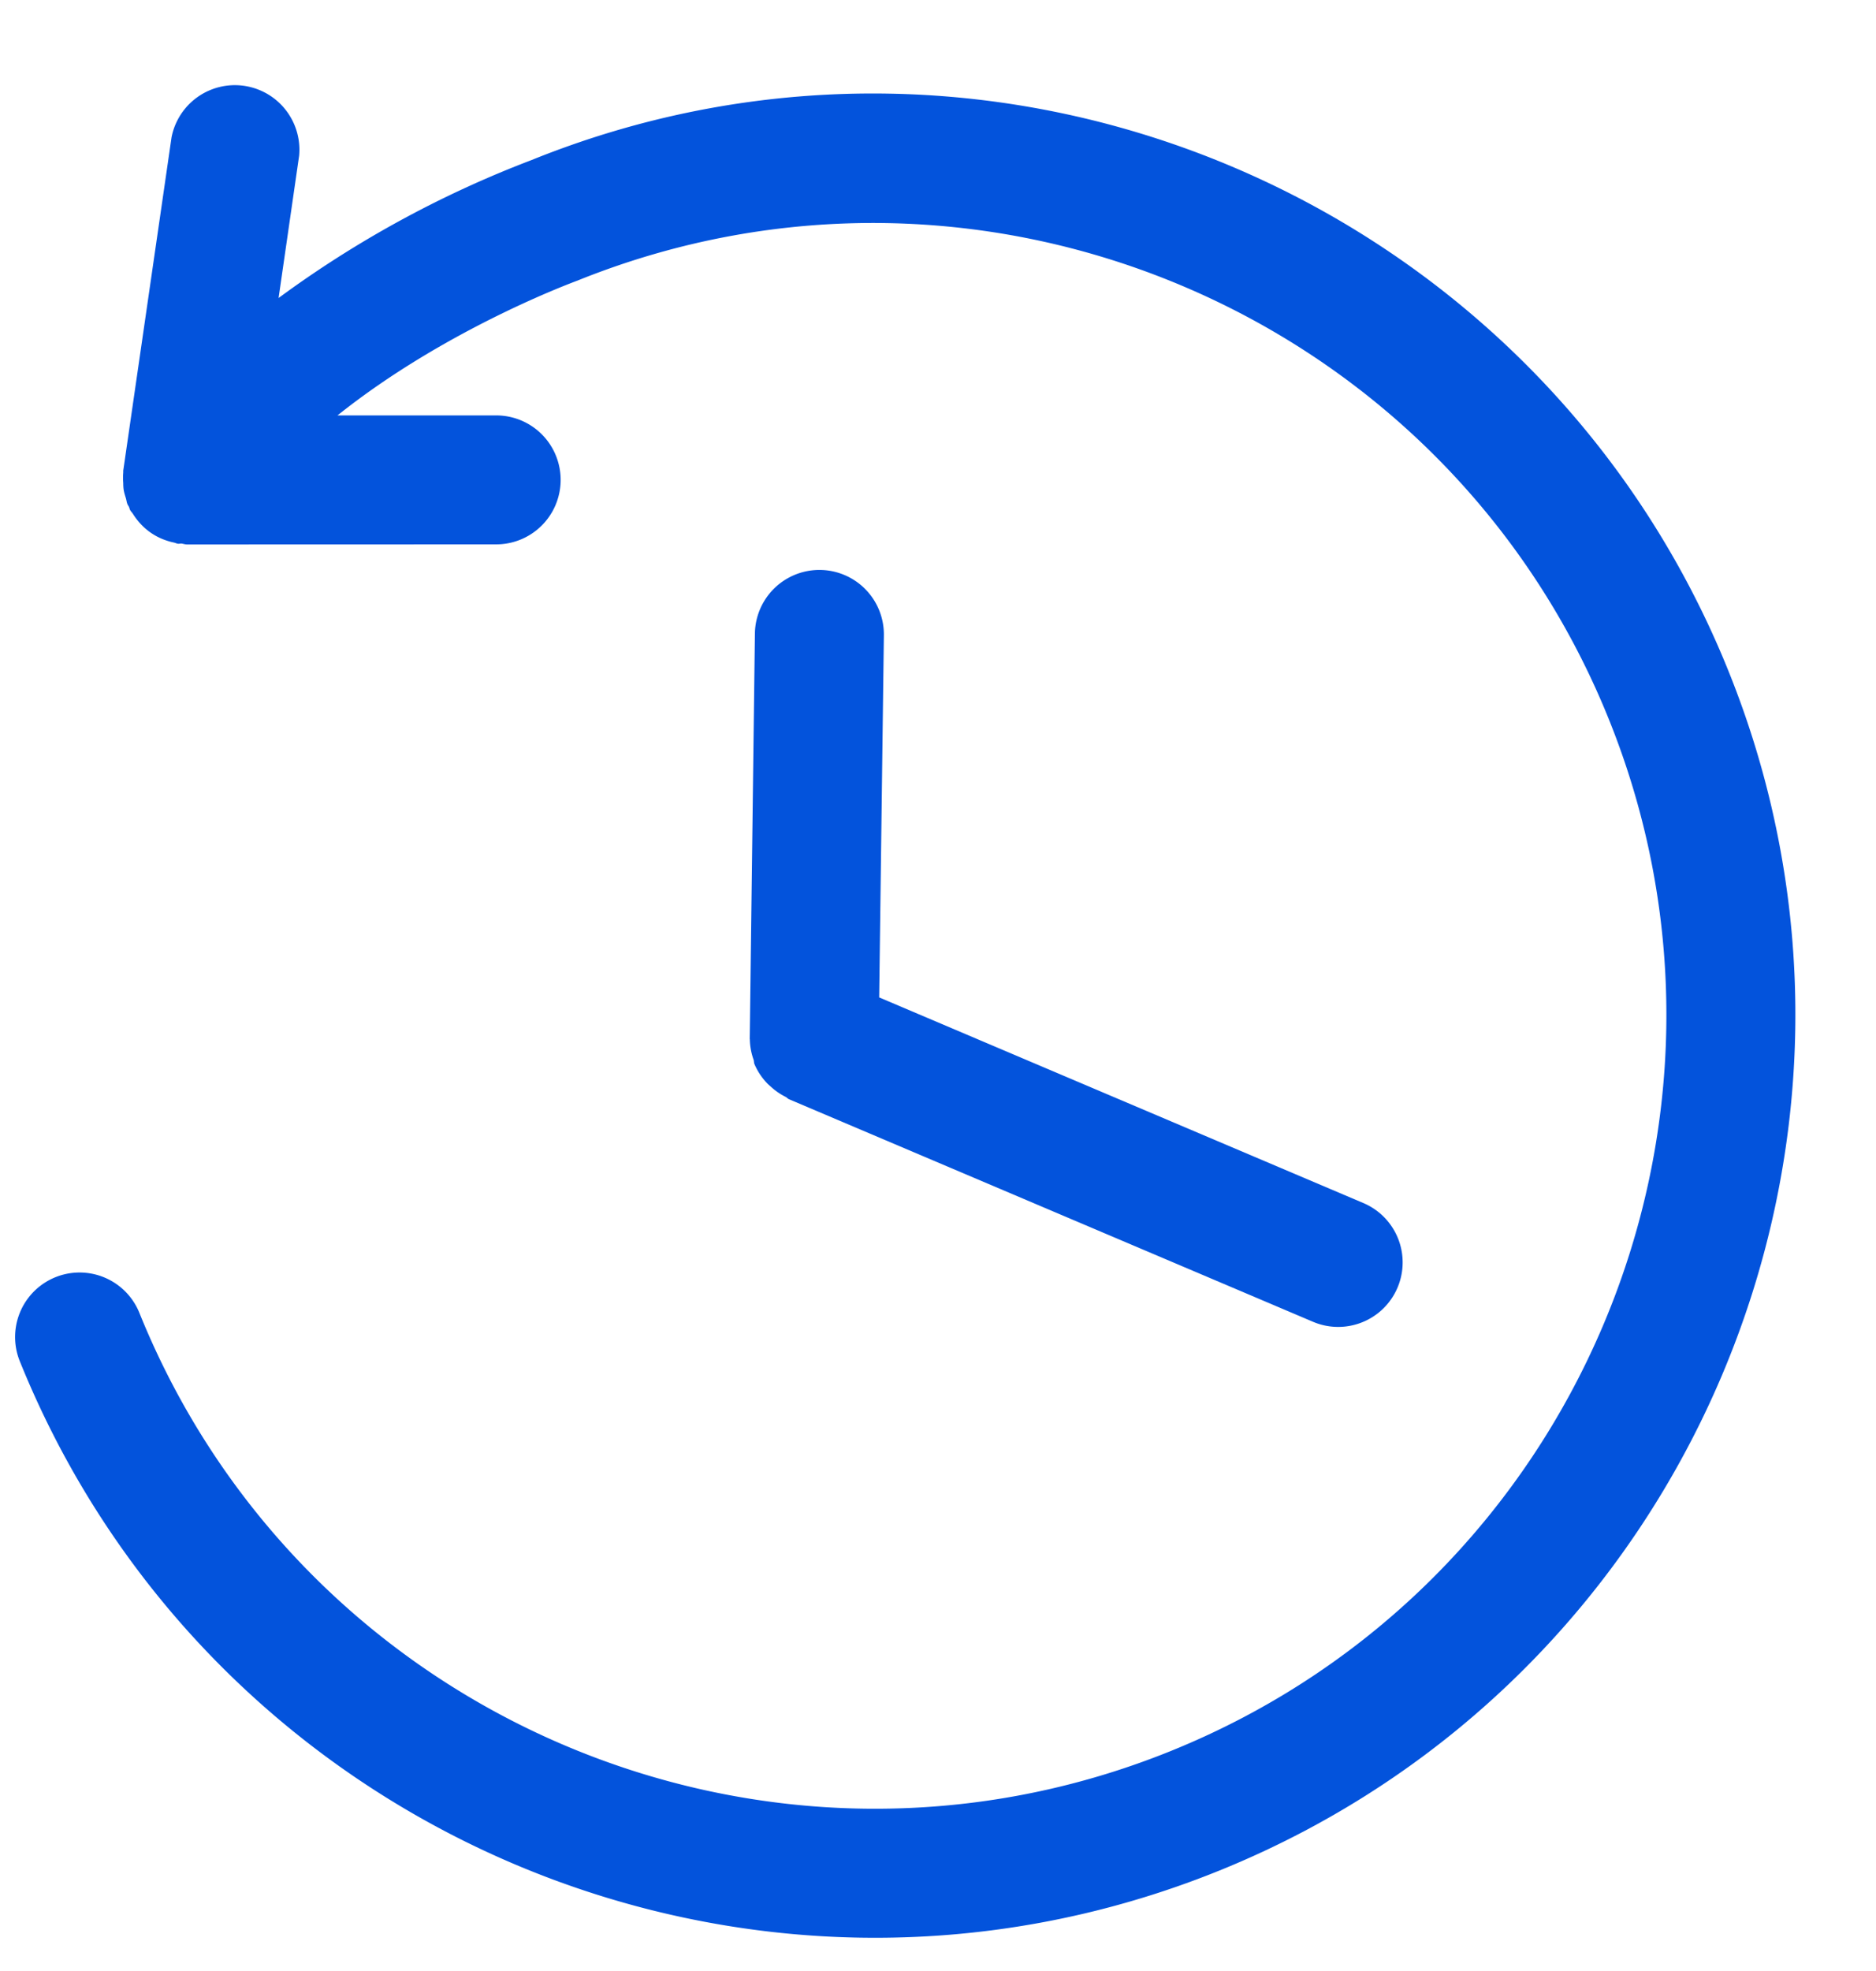 <svg width="20" height="21" viewBox="0 0 20 21" xmlns="http://www.w3.org/2000/svg"><title>Group 24</title><g fill="#0353DC"><path d="M18.425 7.144c-2.03-5.022-7.765-7.457-12.76-5.438A11.37 11.37 0 0 0 2.97 3.175l.219-1.516a.688.688 0 0 0-1.36-.197l-.515 3.552v.02a.68.68 0 0 0 0 .112c0 .025.001.05.005.075.005.03.014.058.023.087.006.02.008.042.016.062.004.011.012.02.017.031.005.01.006.021.011.031.008.015.02.027.03.041a.705.705 0 0 0 .116.142.65.65 0 0 0 .234.141c.028.01.056.018.085.024.016.003.03.011.046.013.012.002.023-.002.035-.002.02.002.041.01.063.01L5.29 5.8a.687.687 0 1 0 0-1.374H3.598c1.153-.921 2.518-1.421 2.555-1.435 4.32-1.745 9.253.35 10.997 4.668 1.745 4.319-.349 9.252-4.668 10.997-4.318 1.745-9.251-.35-10.996-4.668a.687.687 0 1 0-1.275.515c2.03 5.022 7.765 7.456 12.786 5.428 5.022-2.03 7.457-7.766 5.428-12.787z"/><path d="M7.994 11.074a.68.68 0 0 0 .04.217c.005.015.003.032.009.046a.68.68 0 0 0 .13.199c.014.016.032.03.048.045a.687.687 0 0 0 .157.107c.012.007.02.018.034.024l5.586 2.371a.687.687 0 1 0 .537-1.265l-5.162-2.191.05-3.858a.687.687 0 1 0-1.375-.018l-.055 4.32.001.003z"/></g></svg>
